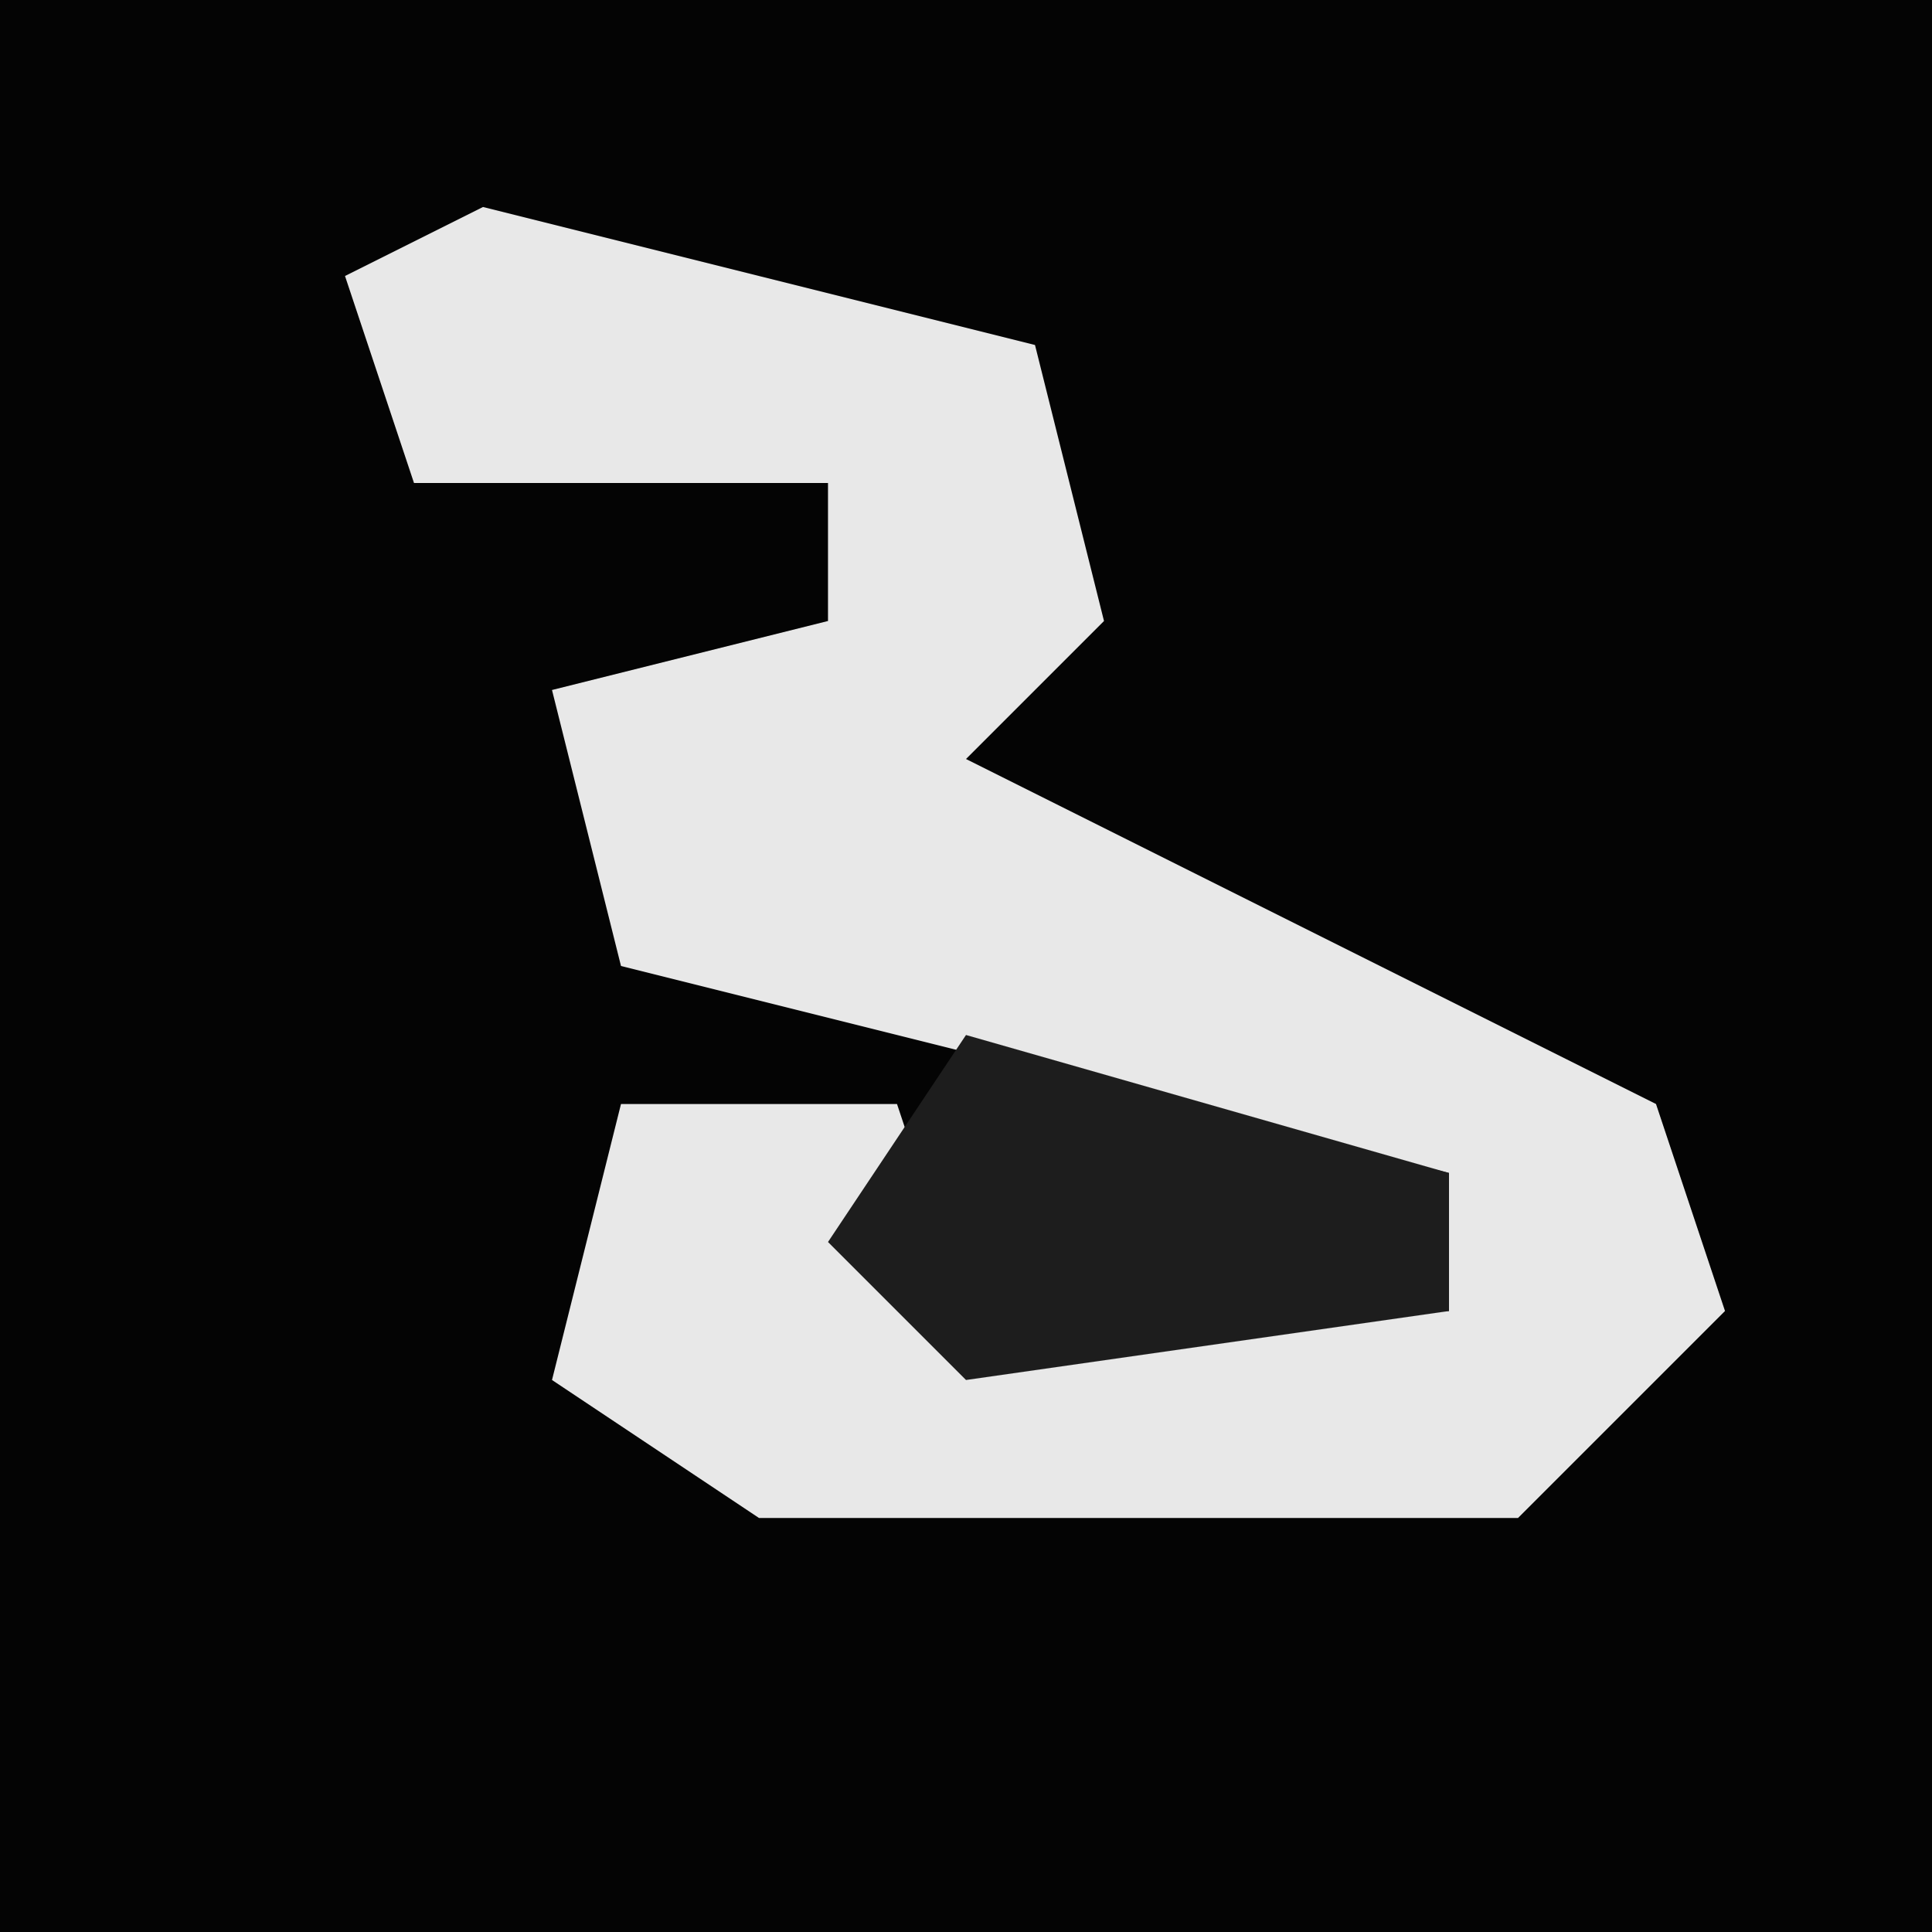 <?xml version="1.0" encoding="UTF-8"?>
<svg version="1.1" xmlns="http://www.w3.org/2000/svg" width="28" height="28">
<path d="M0,0 L28,0 L28,28 L0,28 Z " fill="#040404" transform="translate(0,0)"/>
<path d="M0,0 L8,2 L9,6 L7,8 L17,13 L18,16 L15,19 L4,19 L1,17 L2,13 L6,13 L7,16 L14,16 L14,14 L2,11 L1,7 L5,6 L5,4 L-1,4 L-2,1 Z " fill="#E8E8E8" transform="translate(7,3)"/>
<path d="M0,0 L7,2 L7,4 L0,5 L-2,3 Z " fill="#1D1D1D" transform="translate(14,15)"/>
</svg>
